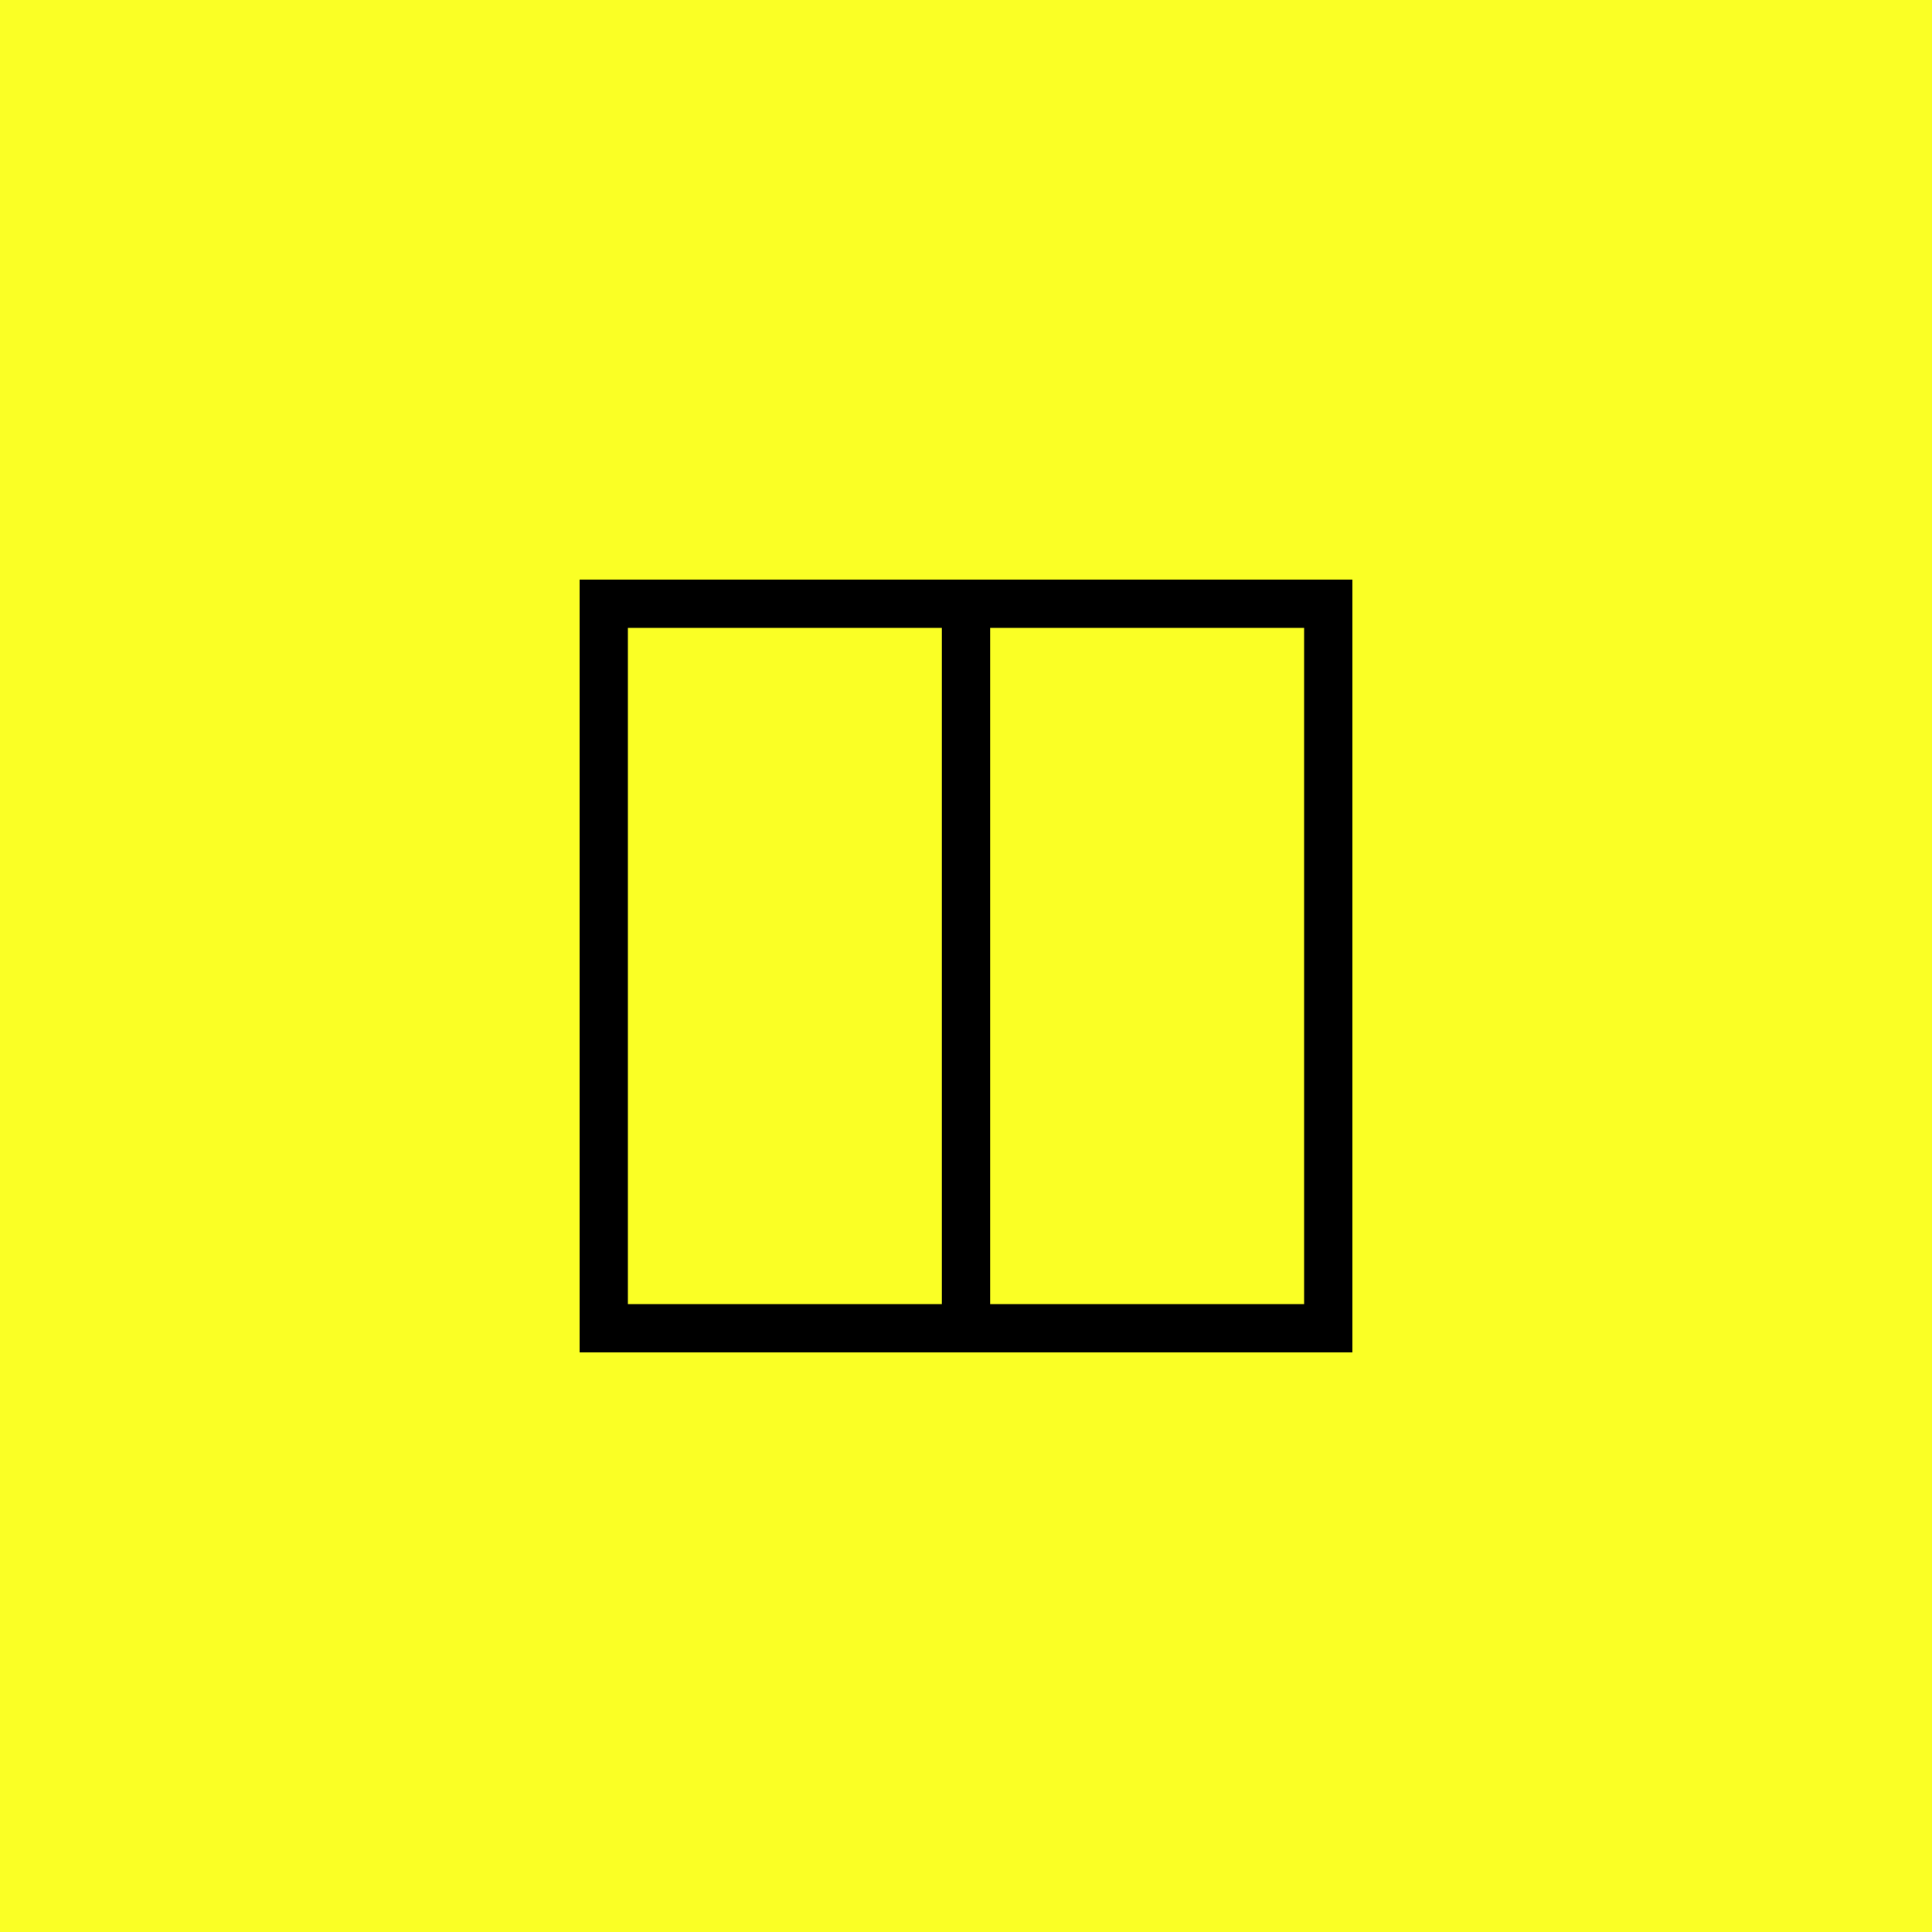 <svg width="80" height="80" viewBox="0 0 80 80" fill="none" xmlns="http://www.w3.org/2000/svg">
<rect width="80" height="80" fill="#FAFF25"/>
<rect x="10" y="10" width="60" height="60" fill="#FAFF25"/>
<path d="M25 25H55V55H25V25Z" stroke="black" stroke-width="2"/>
<line x1="40" y1="25" x2="40" y2="55" stroke="black" stroke-width="2"/>
</svg>
